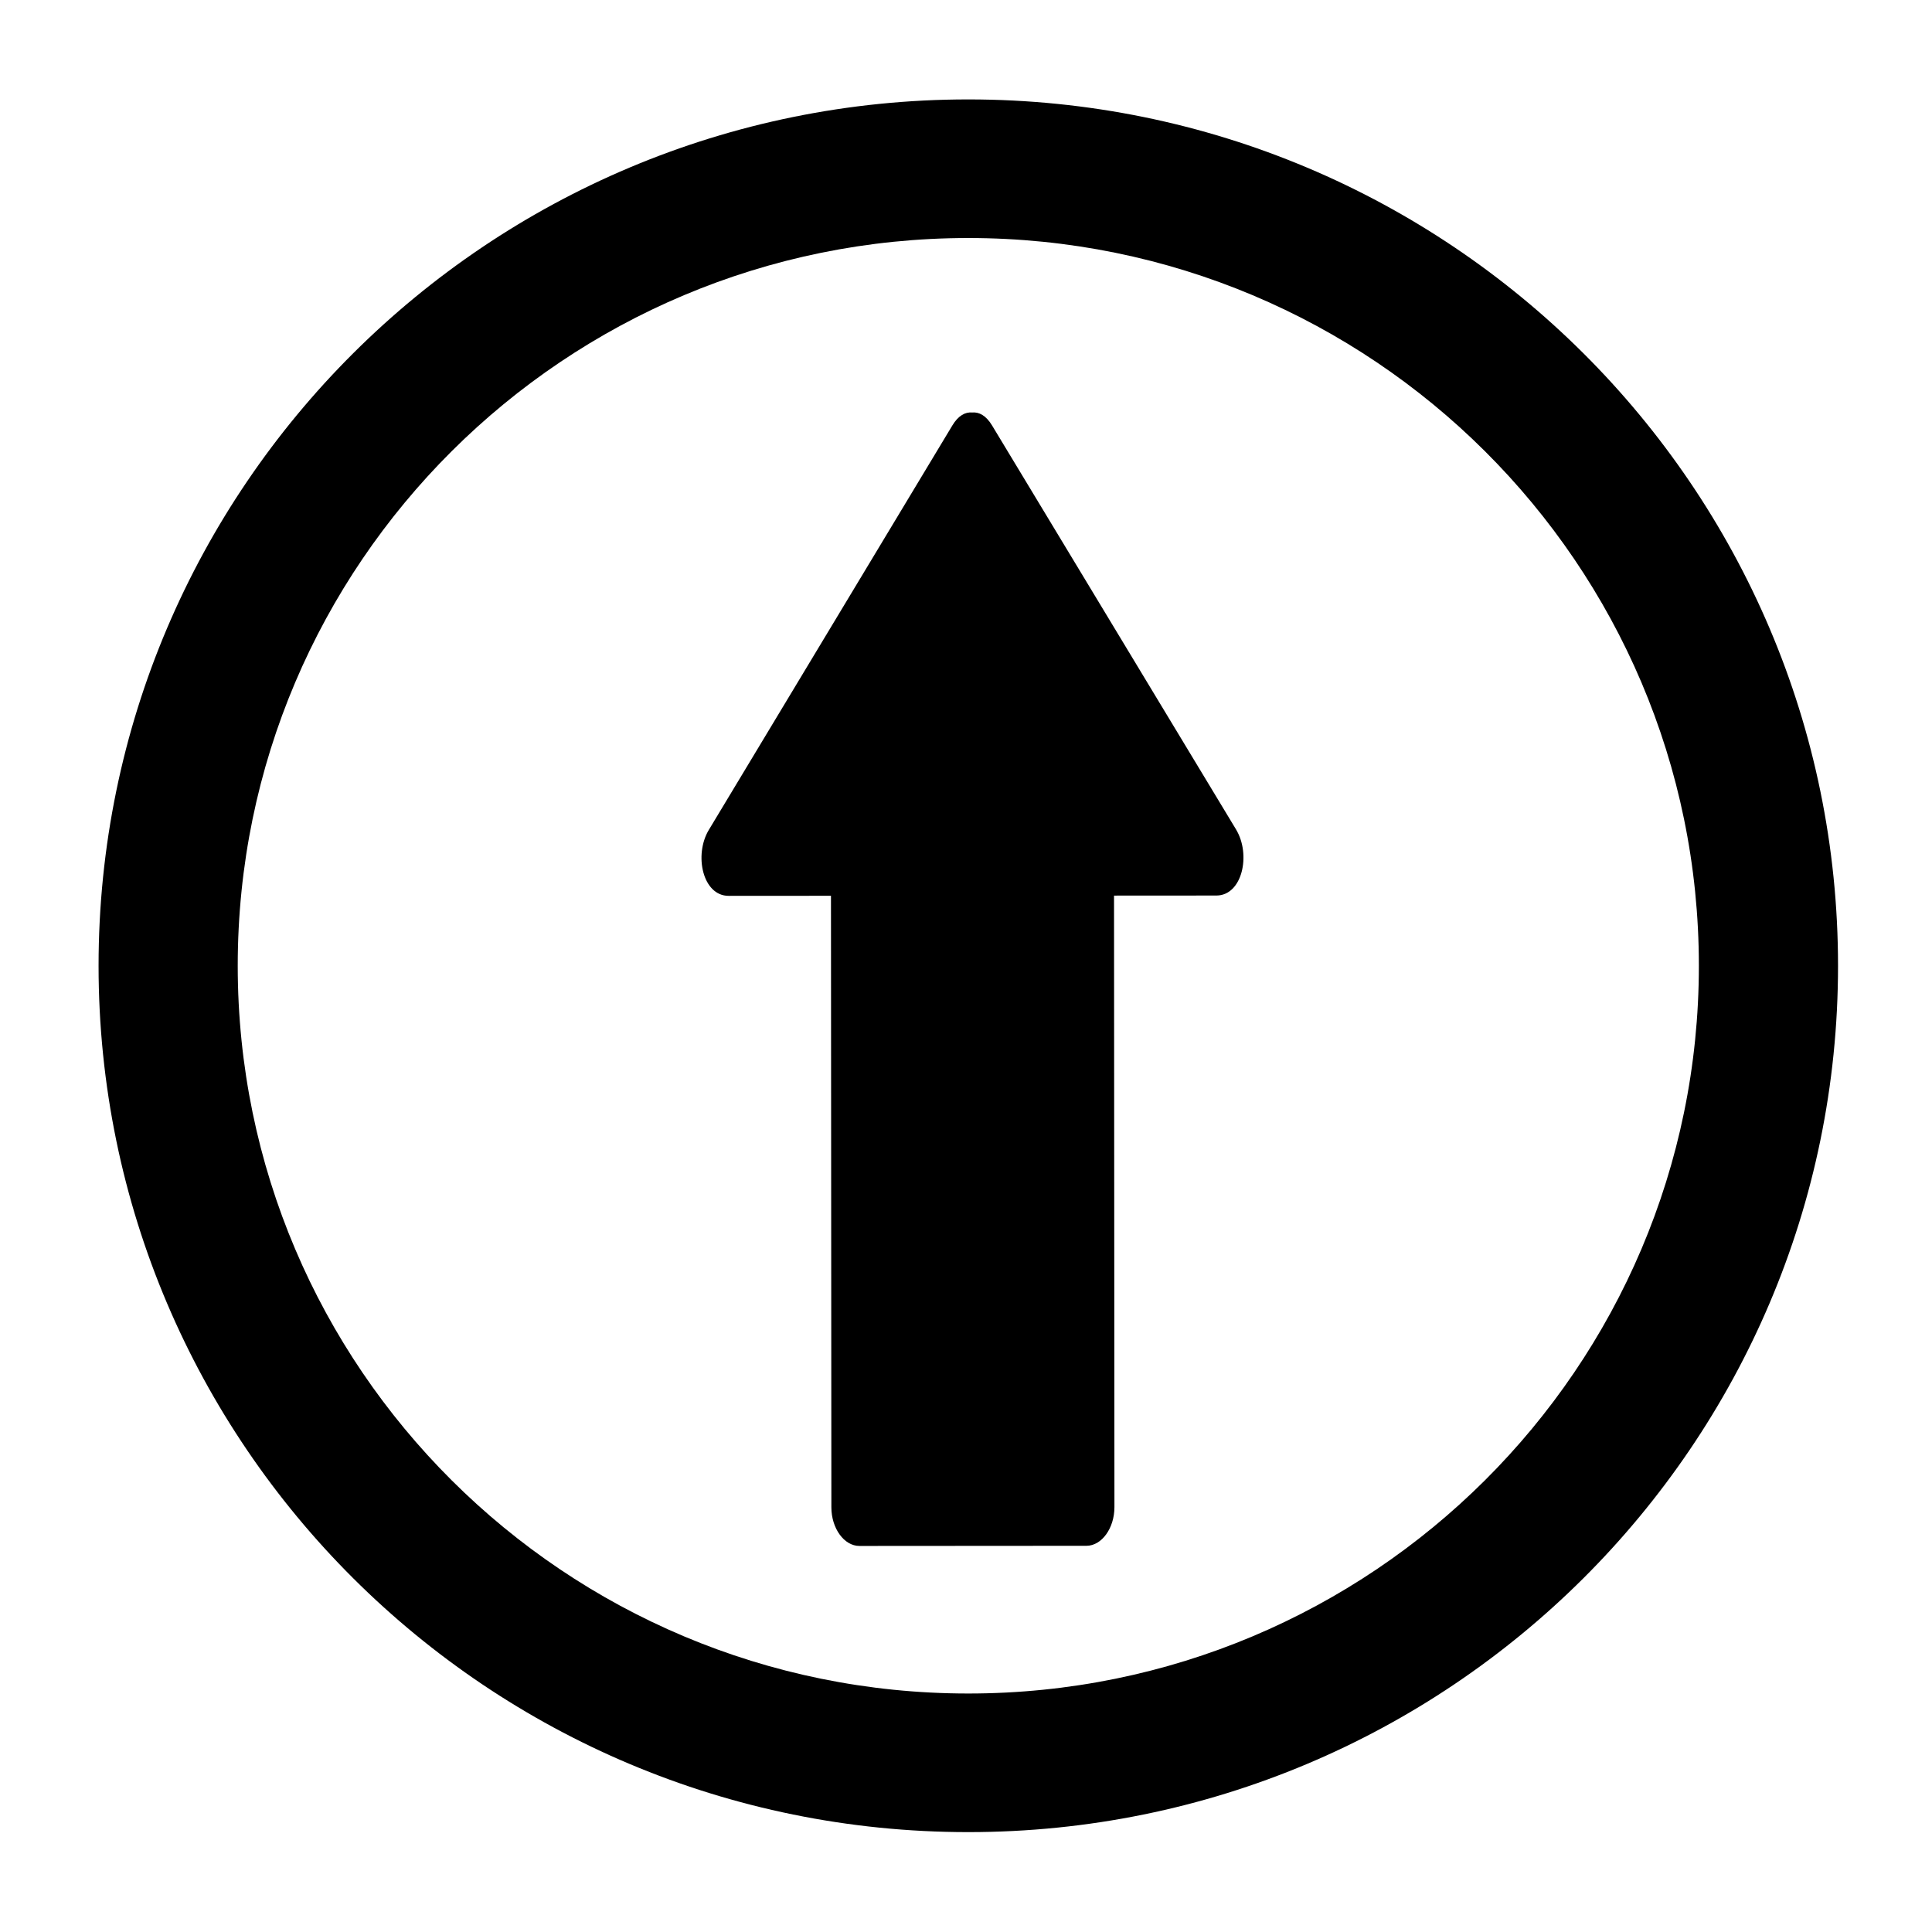 <svg xmlns:rdf="http://www.w3.org/1999/02/22-rdf-syntax-ns#" xmlns="http://www.w3.org/2000/svg" xmlns:cc="http://web.resource.org/cc/" xmlns:xlink="http://www.w3.org/1999/xlink" xmlns:dc="http://purl.org/dc/elements/1.1/" xmlns:svg="http://www.w3.org/2000/svg" xmlns:inkscape="http://www.inkscape.org/namespaces/inkscape" xmlns:sodipodi="http://sodipodi.sourceforge.net/DTD/sodipodi-0.dtd" xmlns:ns1="http://sozi.baierouge.fr" enable-background="new 0 0 100 100" xml:space="preserve" version="1.1" width="100" height="100" style=""><rect id="backgroundrect" width="100%" height="100%" x="0" y="0" fill="none" stroke="none"/>


<g class="currentLayer" style=""><title>Layer 1</title><path d="m36.694,58.416 c4.207,6.976 8.414,13.952 12.621,20.929 c0.31,0.512 0.673,0.699 1.025,0.666 c0.351,0.033 0.716,-0.152 1.025,-0.666 c4.207,-6.976 8.414,-13.952 12.621,-20.929 c0.779,-1.289 0.326,-3.415 -1.024,-3.415 h-5.296 v-31.652 c0,-1.091 -0.659,-2.001 -1.449,-2.001 h-11.753 c-0.79,0 -1.449,0.91 -1.449,2.001 v31.652 h-5.296 c-1.35,0 -1.803,2.126 -1.024,3.415 z" id="svg_1" class="" transform="rotate(179.962, 50.34, 50.681)"/><path d="m50.119,94.83 c24.862,0 45.017,-20.077 45.017,-44.842 s-20.155,-44.842 -45.017,-44.842 s-45.017,20.077 -45.017,44.842 s20.155,44.842 45.017,44.842 zm0,-82.51 c20.884,0 37.814,16.864 37.814,37.668 c0,20.802 -16.93,37.668 -37.814,37.668 c-20.883,0 -37.814,-16.865 -37.814,-37.668 c0,-20.803 16.931,-37.668 37.814,-37.668 z" id="svg_2" class=""/></g></svg>